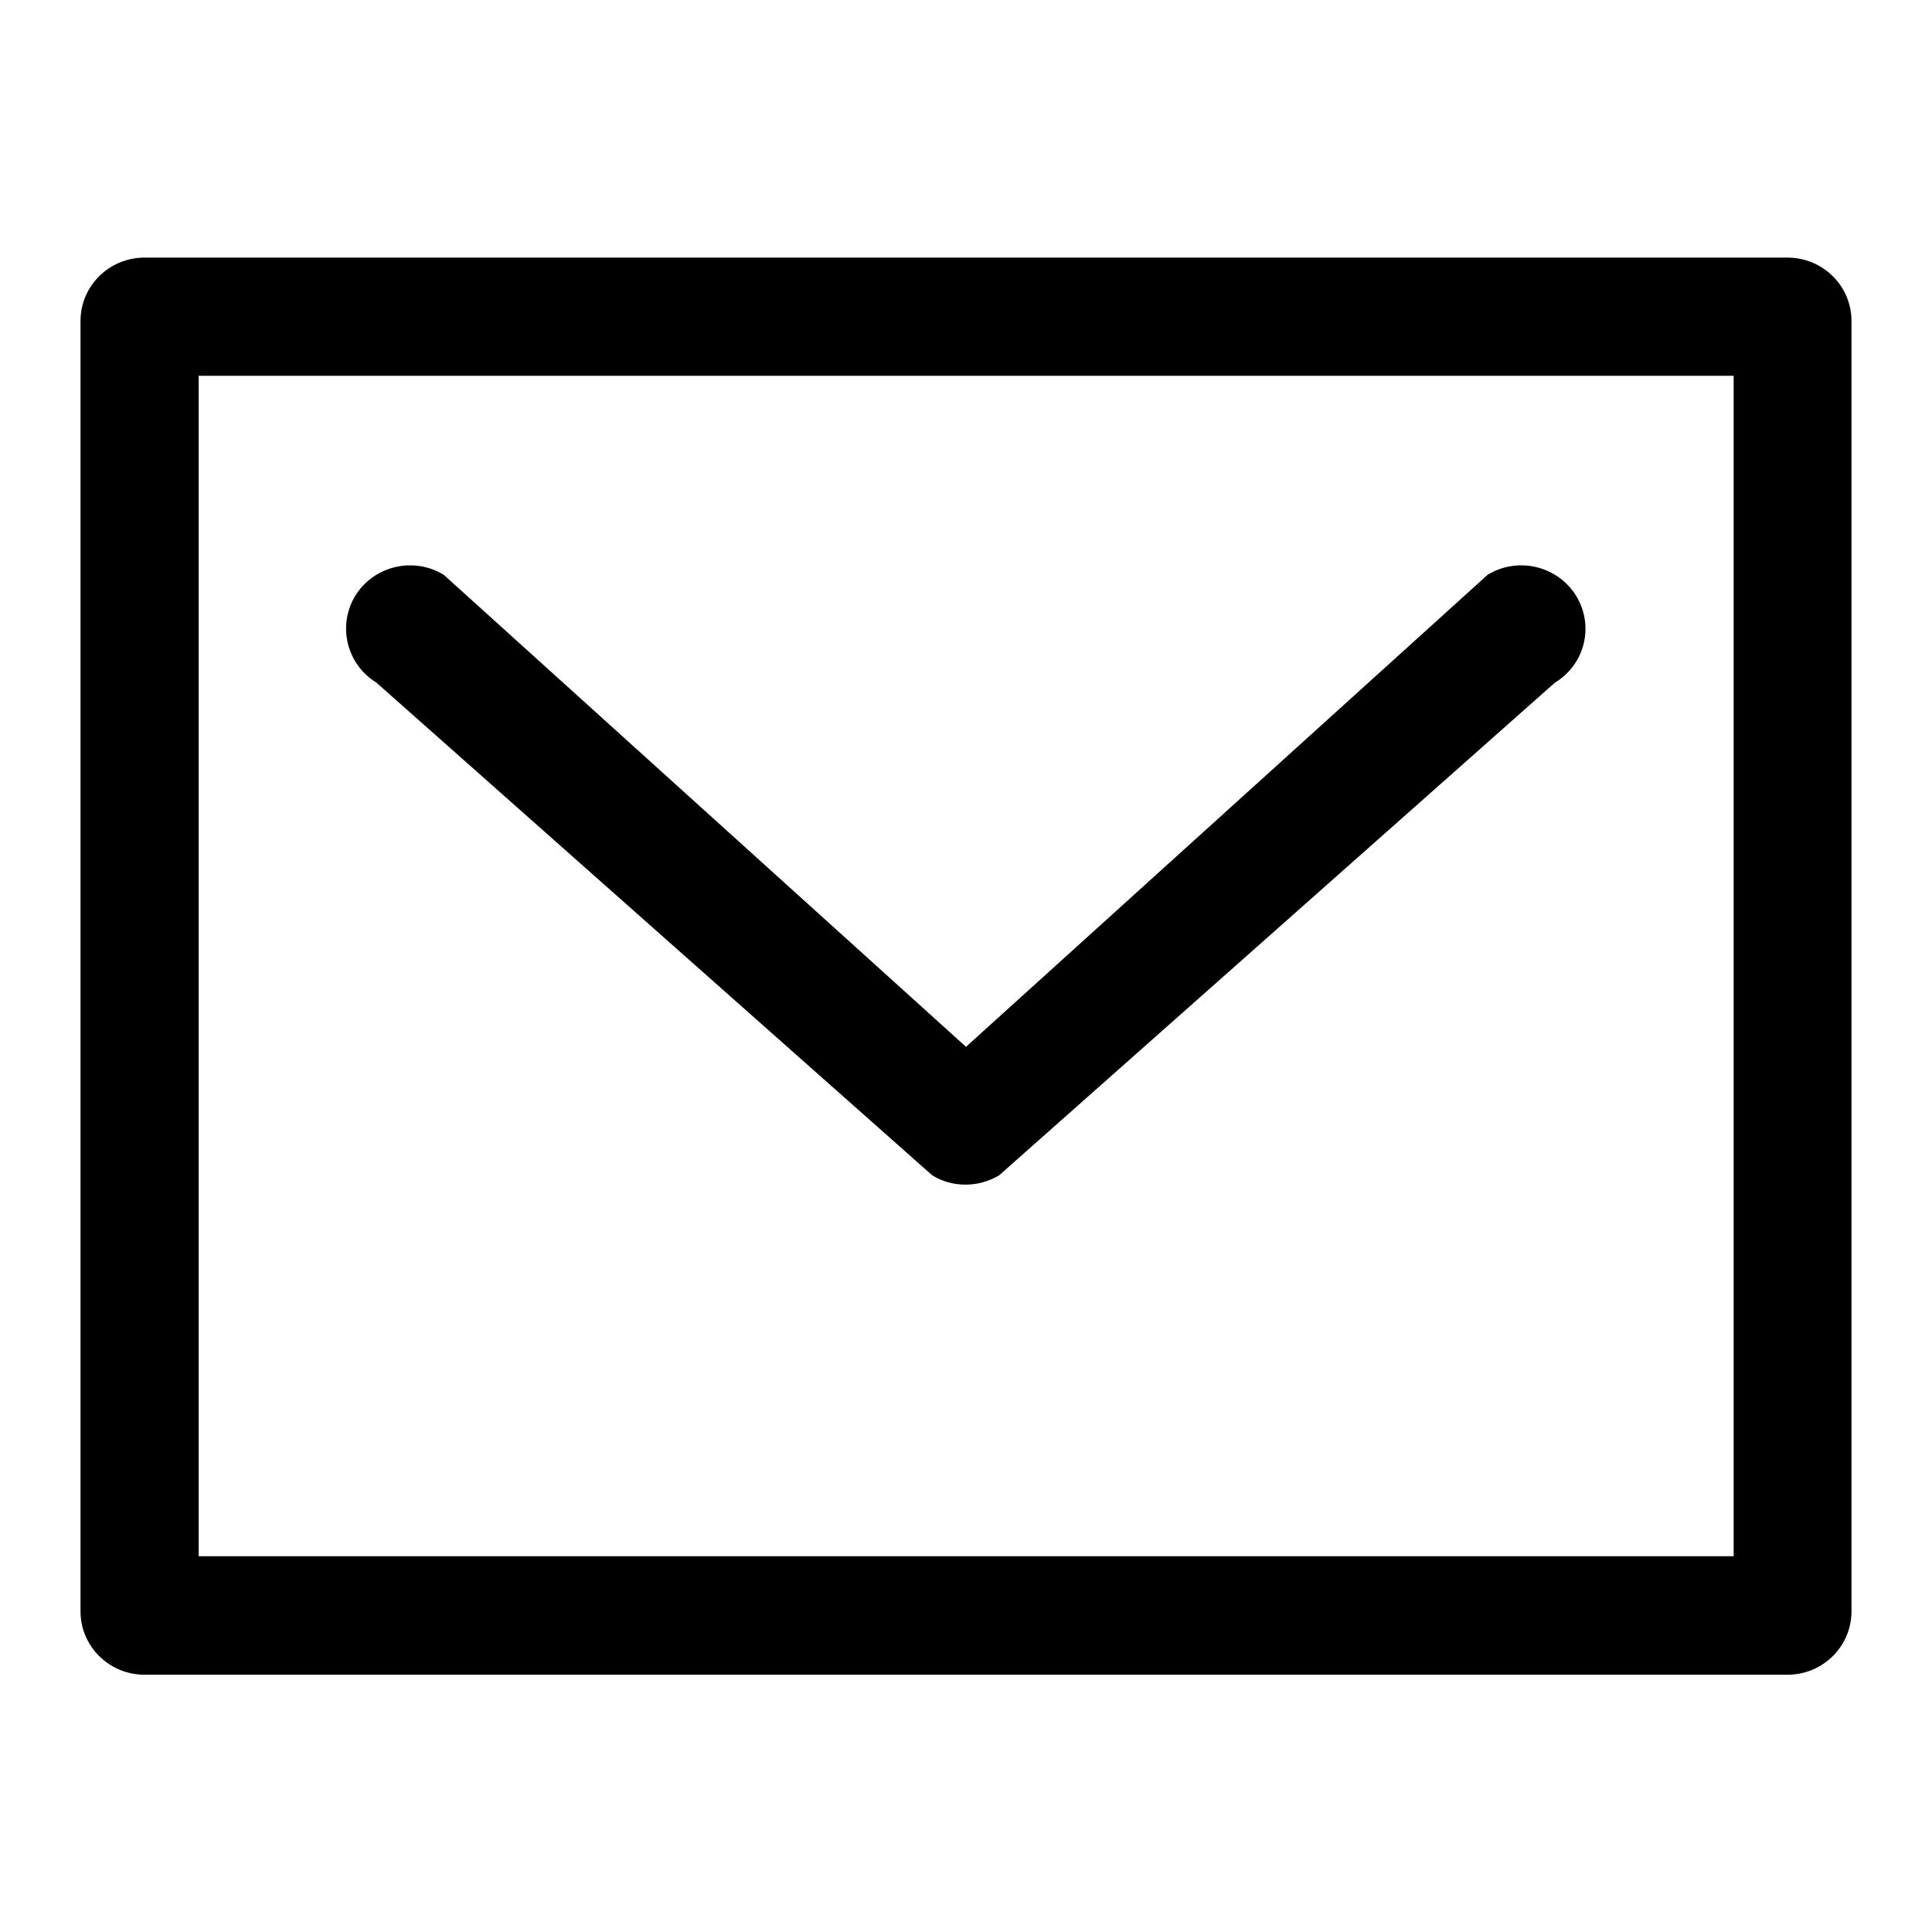 <?xml version="1.0" encoding="utf-8"?>
<!-- Generator: Adobe Illustrator 18.1.1, SVG Export Plug-In . SVG Version: 6.00 Build 0)  -->
<!DOCTYPE svg PUBLIC "-//W3C//DTD SVG 1.1//EN" "http://www.w3.org/Graphics/SVG/1.1/DTD/svg11.dtd">
<svg version="1.1" id="Layer_1" xmlns="http://www.w3.org/2000/svg" xmlns:xlink="http://www.w3.org/1999/xlink" x="0px" y="0px"
	 viewBox="0 0 600 600" enable-background="new 0 0 600 600" xml:space="preserve">
<g>
	<g>
		<path d="M555.1,80H44.9C33.9,80,25,88.8,25,99.7v400.7c0,10.9,8.9,19.7,19.9,19.7h510.2c11,0,19.9-8.8,19.9-19.7V99.7
			C575,88.8,566.1,80,555.1,80z M538.3,483.3H61.7V116.7h476.7V483.3z M116.9,212l172.6,153c3.2,2,6.8,2.9,10.4,2.9s7.2-1,10.4-2.9
			l172.6-153c9.4-5.7,12.3-17.8,6.5-27.1c-5.8-9.2-18-12.1-27.4-6.4L300,325.1L137.8,178.5c-9.4-5.7-21.6-2.8-27.4,6.4
			C104.7,194.2,107.6,206.3,116.9,212z"/>
	</g>
</g>
</svg>
